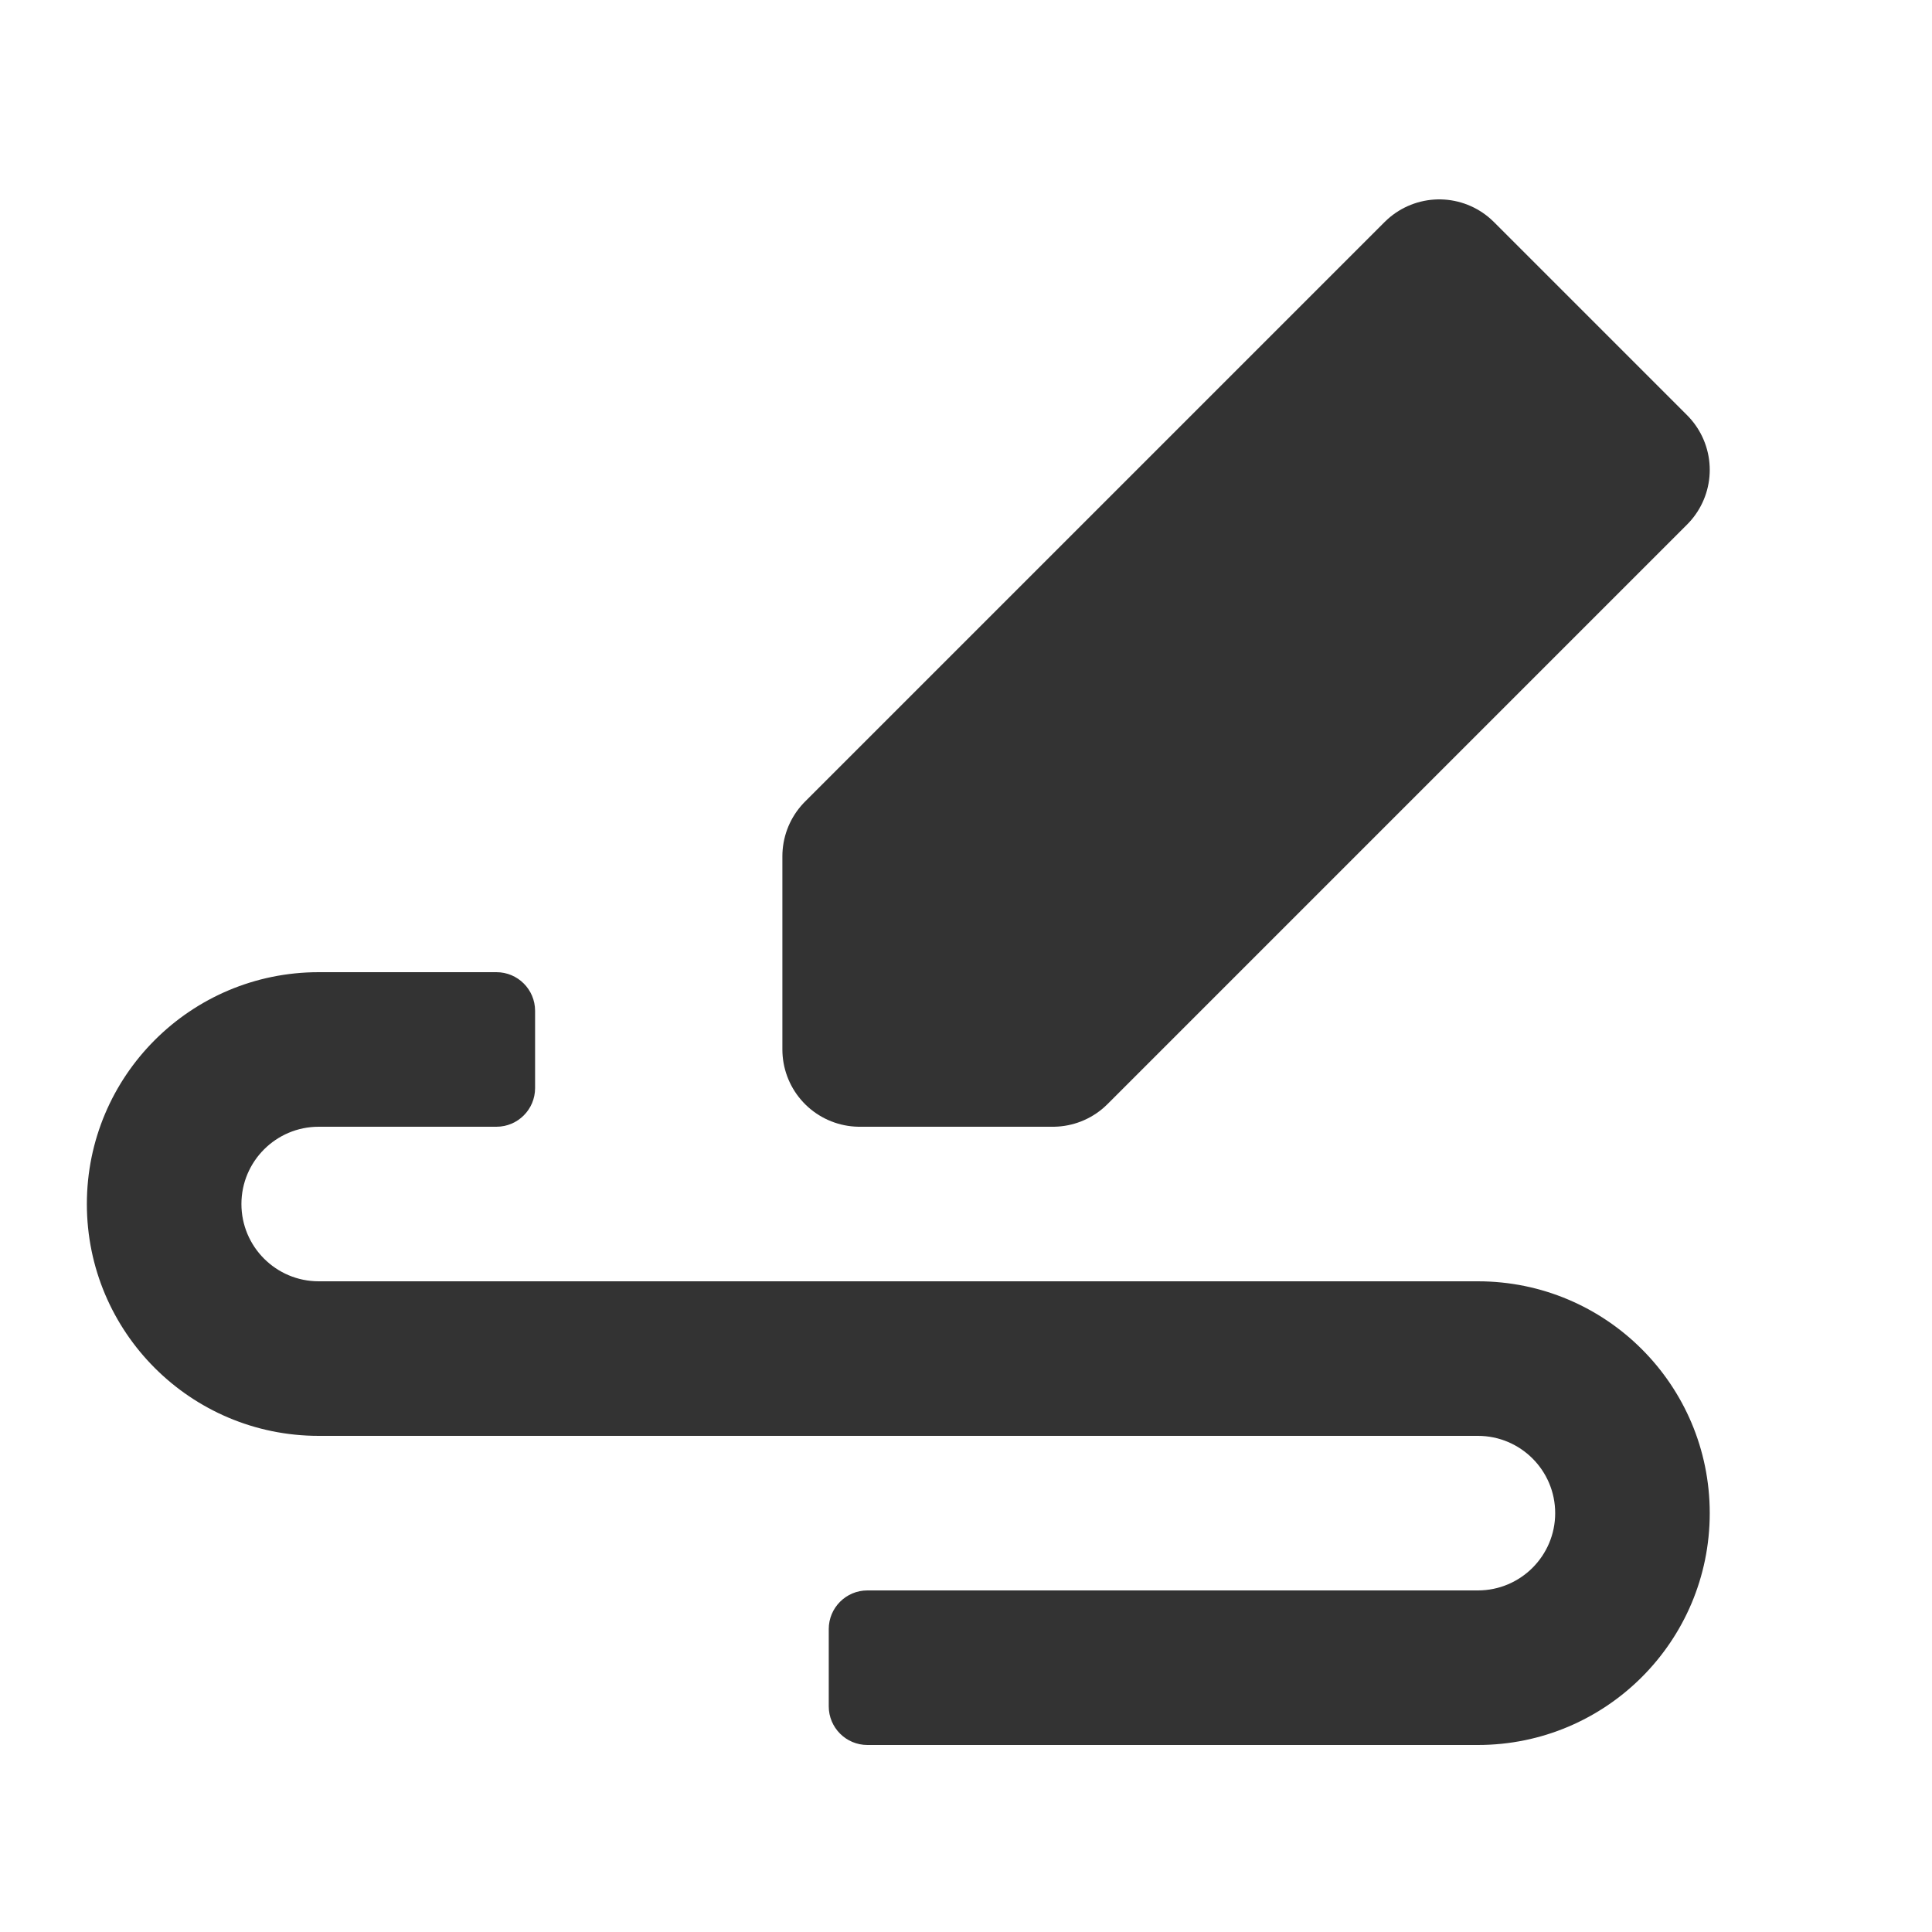 <svg width="25" height="25" viewBox="0 0 25 25" fill="none" xmlns="http://www.w3.org/2000/svg">
    <path fill-rule="evenodd" clip-rule="evenodd"
        d="M11.124 13.58V11.08L18.624 3.58L21.124 6.08L13.624 13.58H11.124Z"
        fill="#333333" stroke="#333333" stroke-width="2" stroke-linecap="round"
        stroke-linejoin="round" />
    <path fill-rule="evenodd" clip-rule="evenodd"
        d="M1.124 15.58C1.124 13.923 2.467 12.58 4.124 12.58H6.424C6.7 12.58 6.924 12.804 6.924 13.08V14.08C6.924 14.356 6.7 14.58 6.424 14.58H4.124C3.572 14.58 3.124 15.028 3.124 15.58C3.124 16.132 3.572 16.58 4.124 16.58H19.124C20.781 16.58 22.124 17.923 22.124 19.58C22.124 21.237 20.781 22.58 19.124 22.58H11.224C10.948 22.58 10.724 22.356 10.724 22.08V21.08C10.724 20.804 10.948 20.58 11.224 20.58H19.124C19.676 20.58 20.124 20.132 20.124 19.58C20.124 19.028 19.676 18.58 19.124 18.58H4.124C2.467 18.58 1.124 17.237 1.124 15.58Z"
        fill="#333333" />
</svg>
